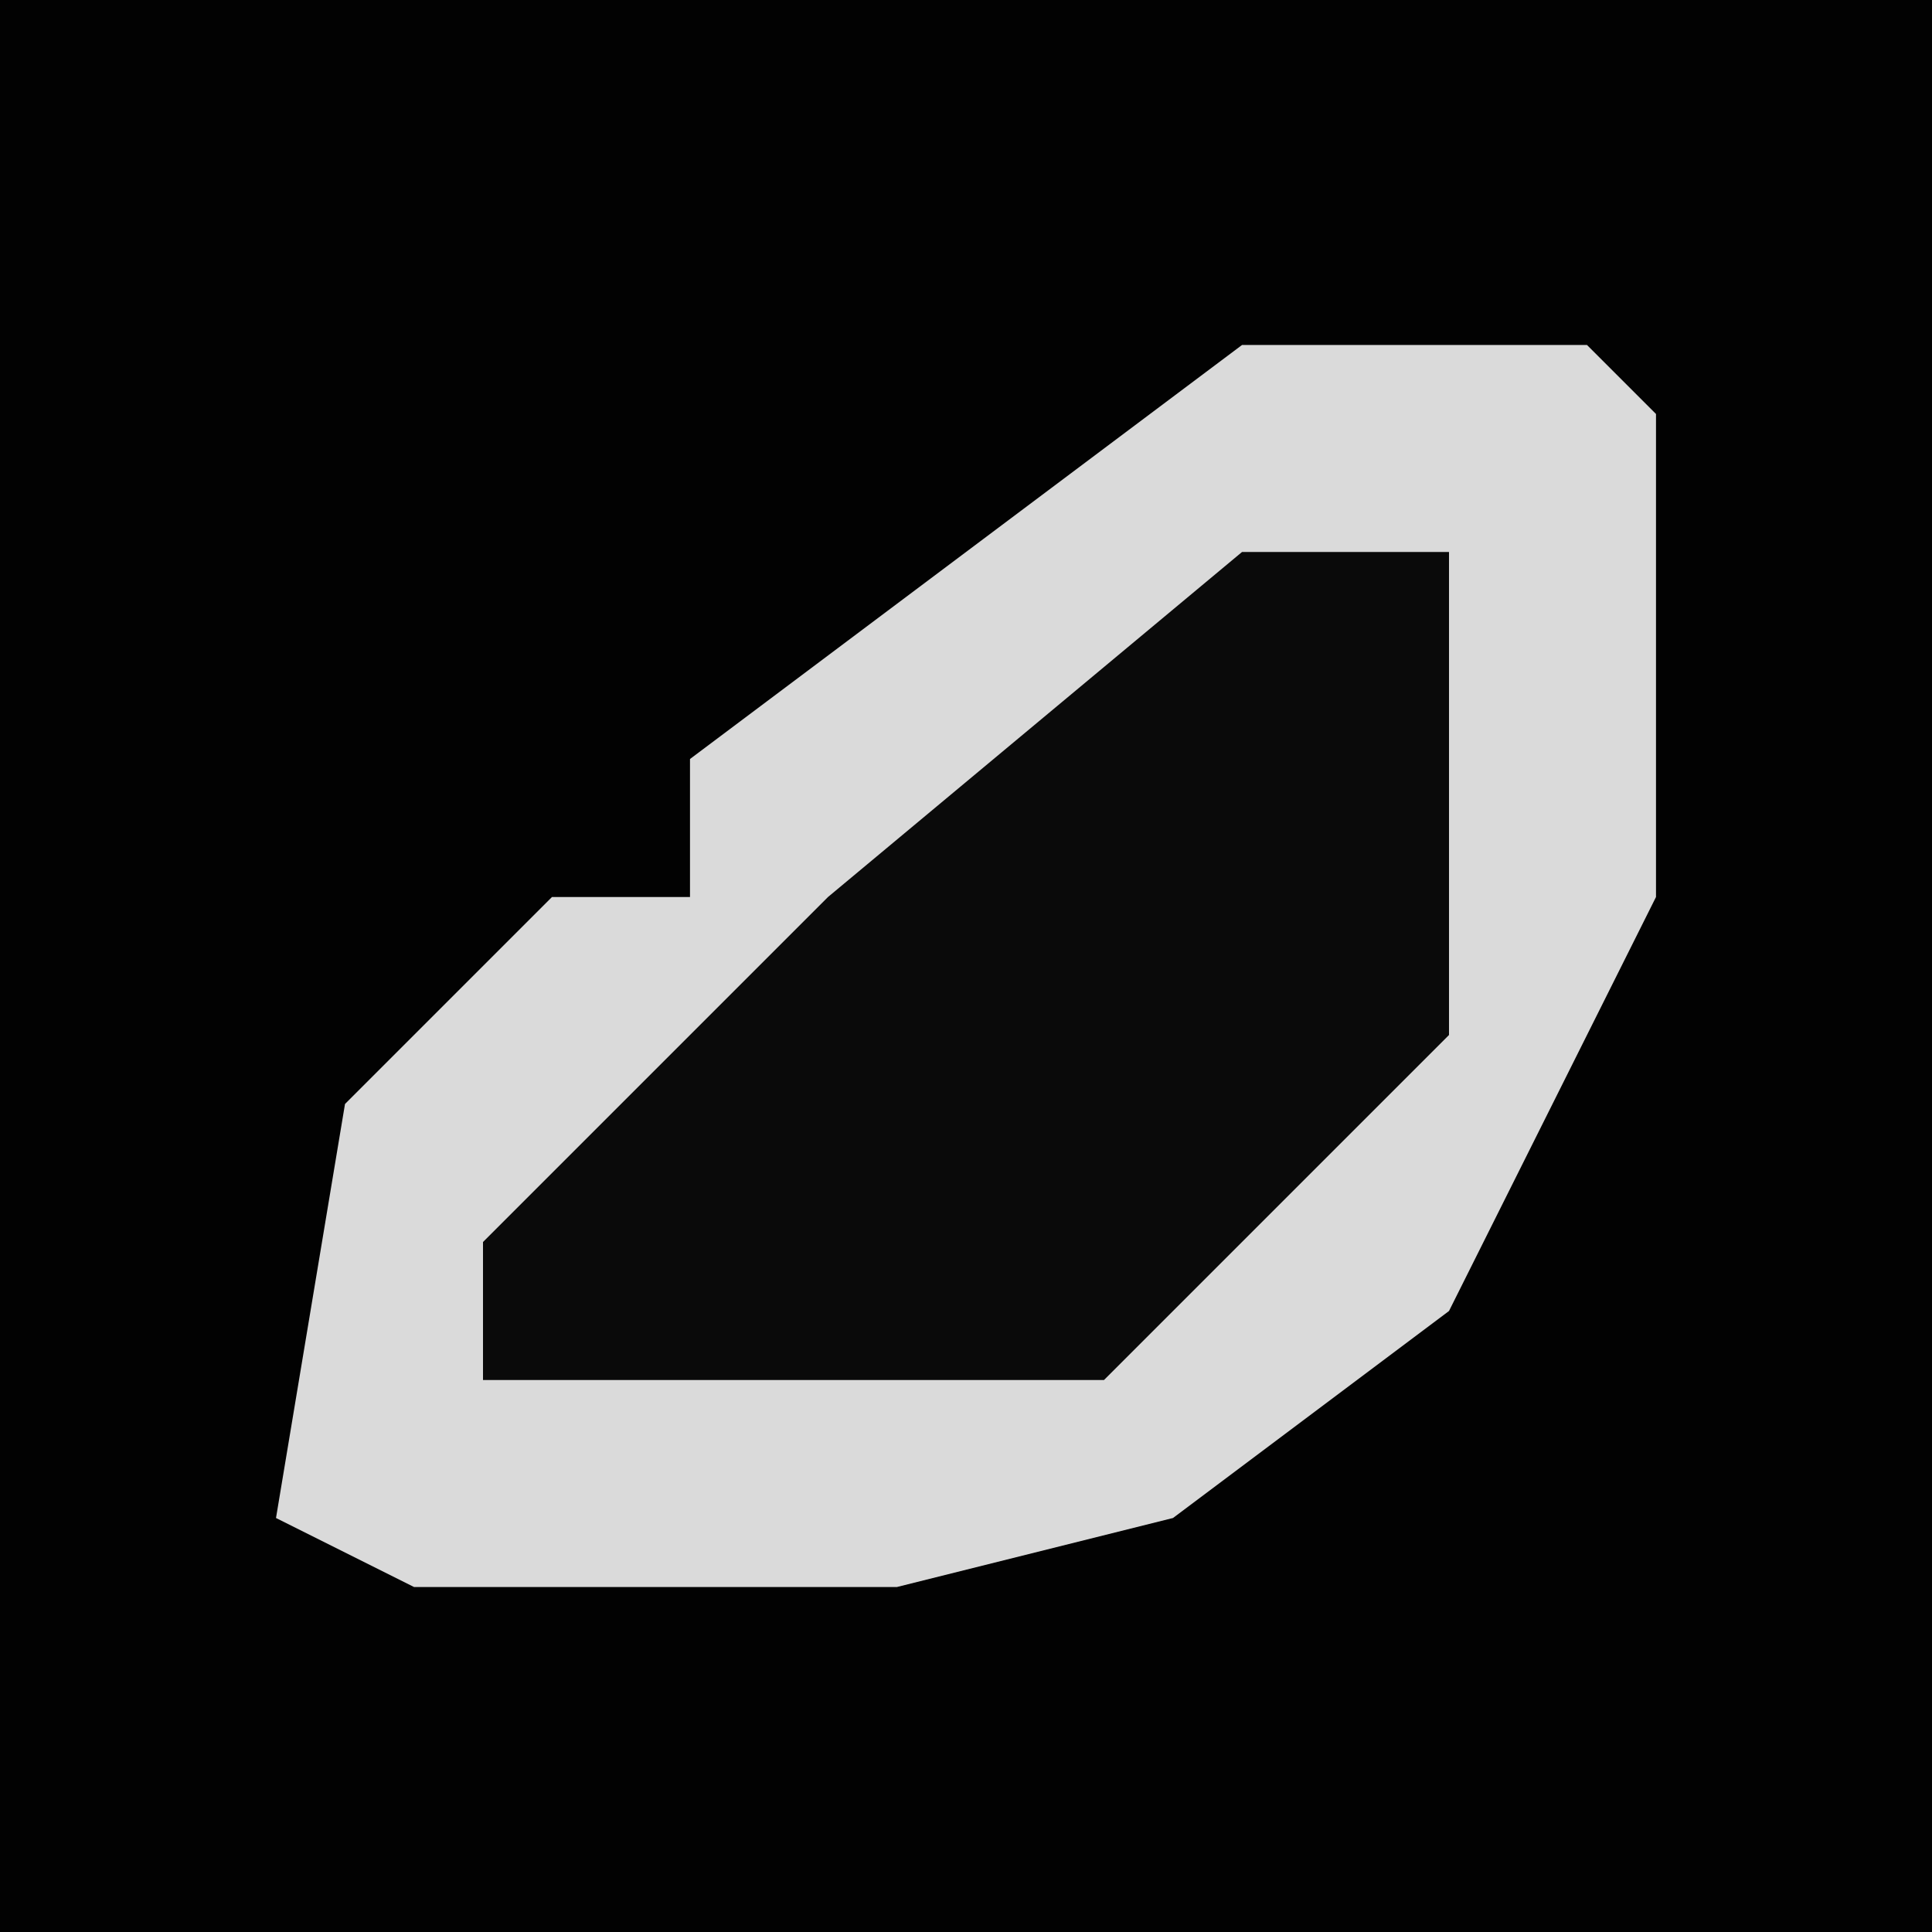 <?xml version="1.0" encoding="UTF-8"?>
<svg version="1.1" xmlns="http://www.w3.org/2000/svg" width="28" height="28">
<path d="M0,0 L28,0 L28,28 L0,28 Z " fill="#020202" transform="translate(0,0)"/>
<path d="M0,0 L5,0 L6,1 L6,8 L3,14 L-1,17 L-5,18 L-12,18 L-14,17 L-13,11 L-10,8 L-8,8 L-8,6 Z " fill="#DADADA" transform="translate(18,5)"/>
<path d="M0,0 L3,0 L3,7 L-2,12 L-11,12 L-11,10 L-6,5 Z " fill="#0A0A0A" transform="translate(18,8)"/>
</svg>
